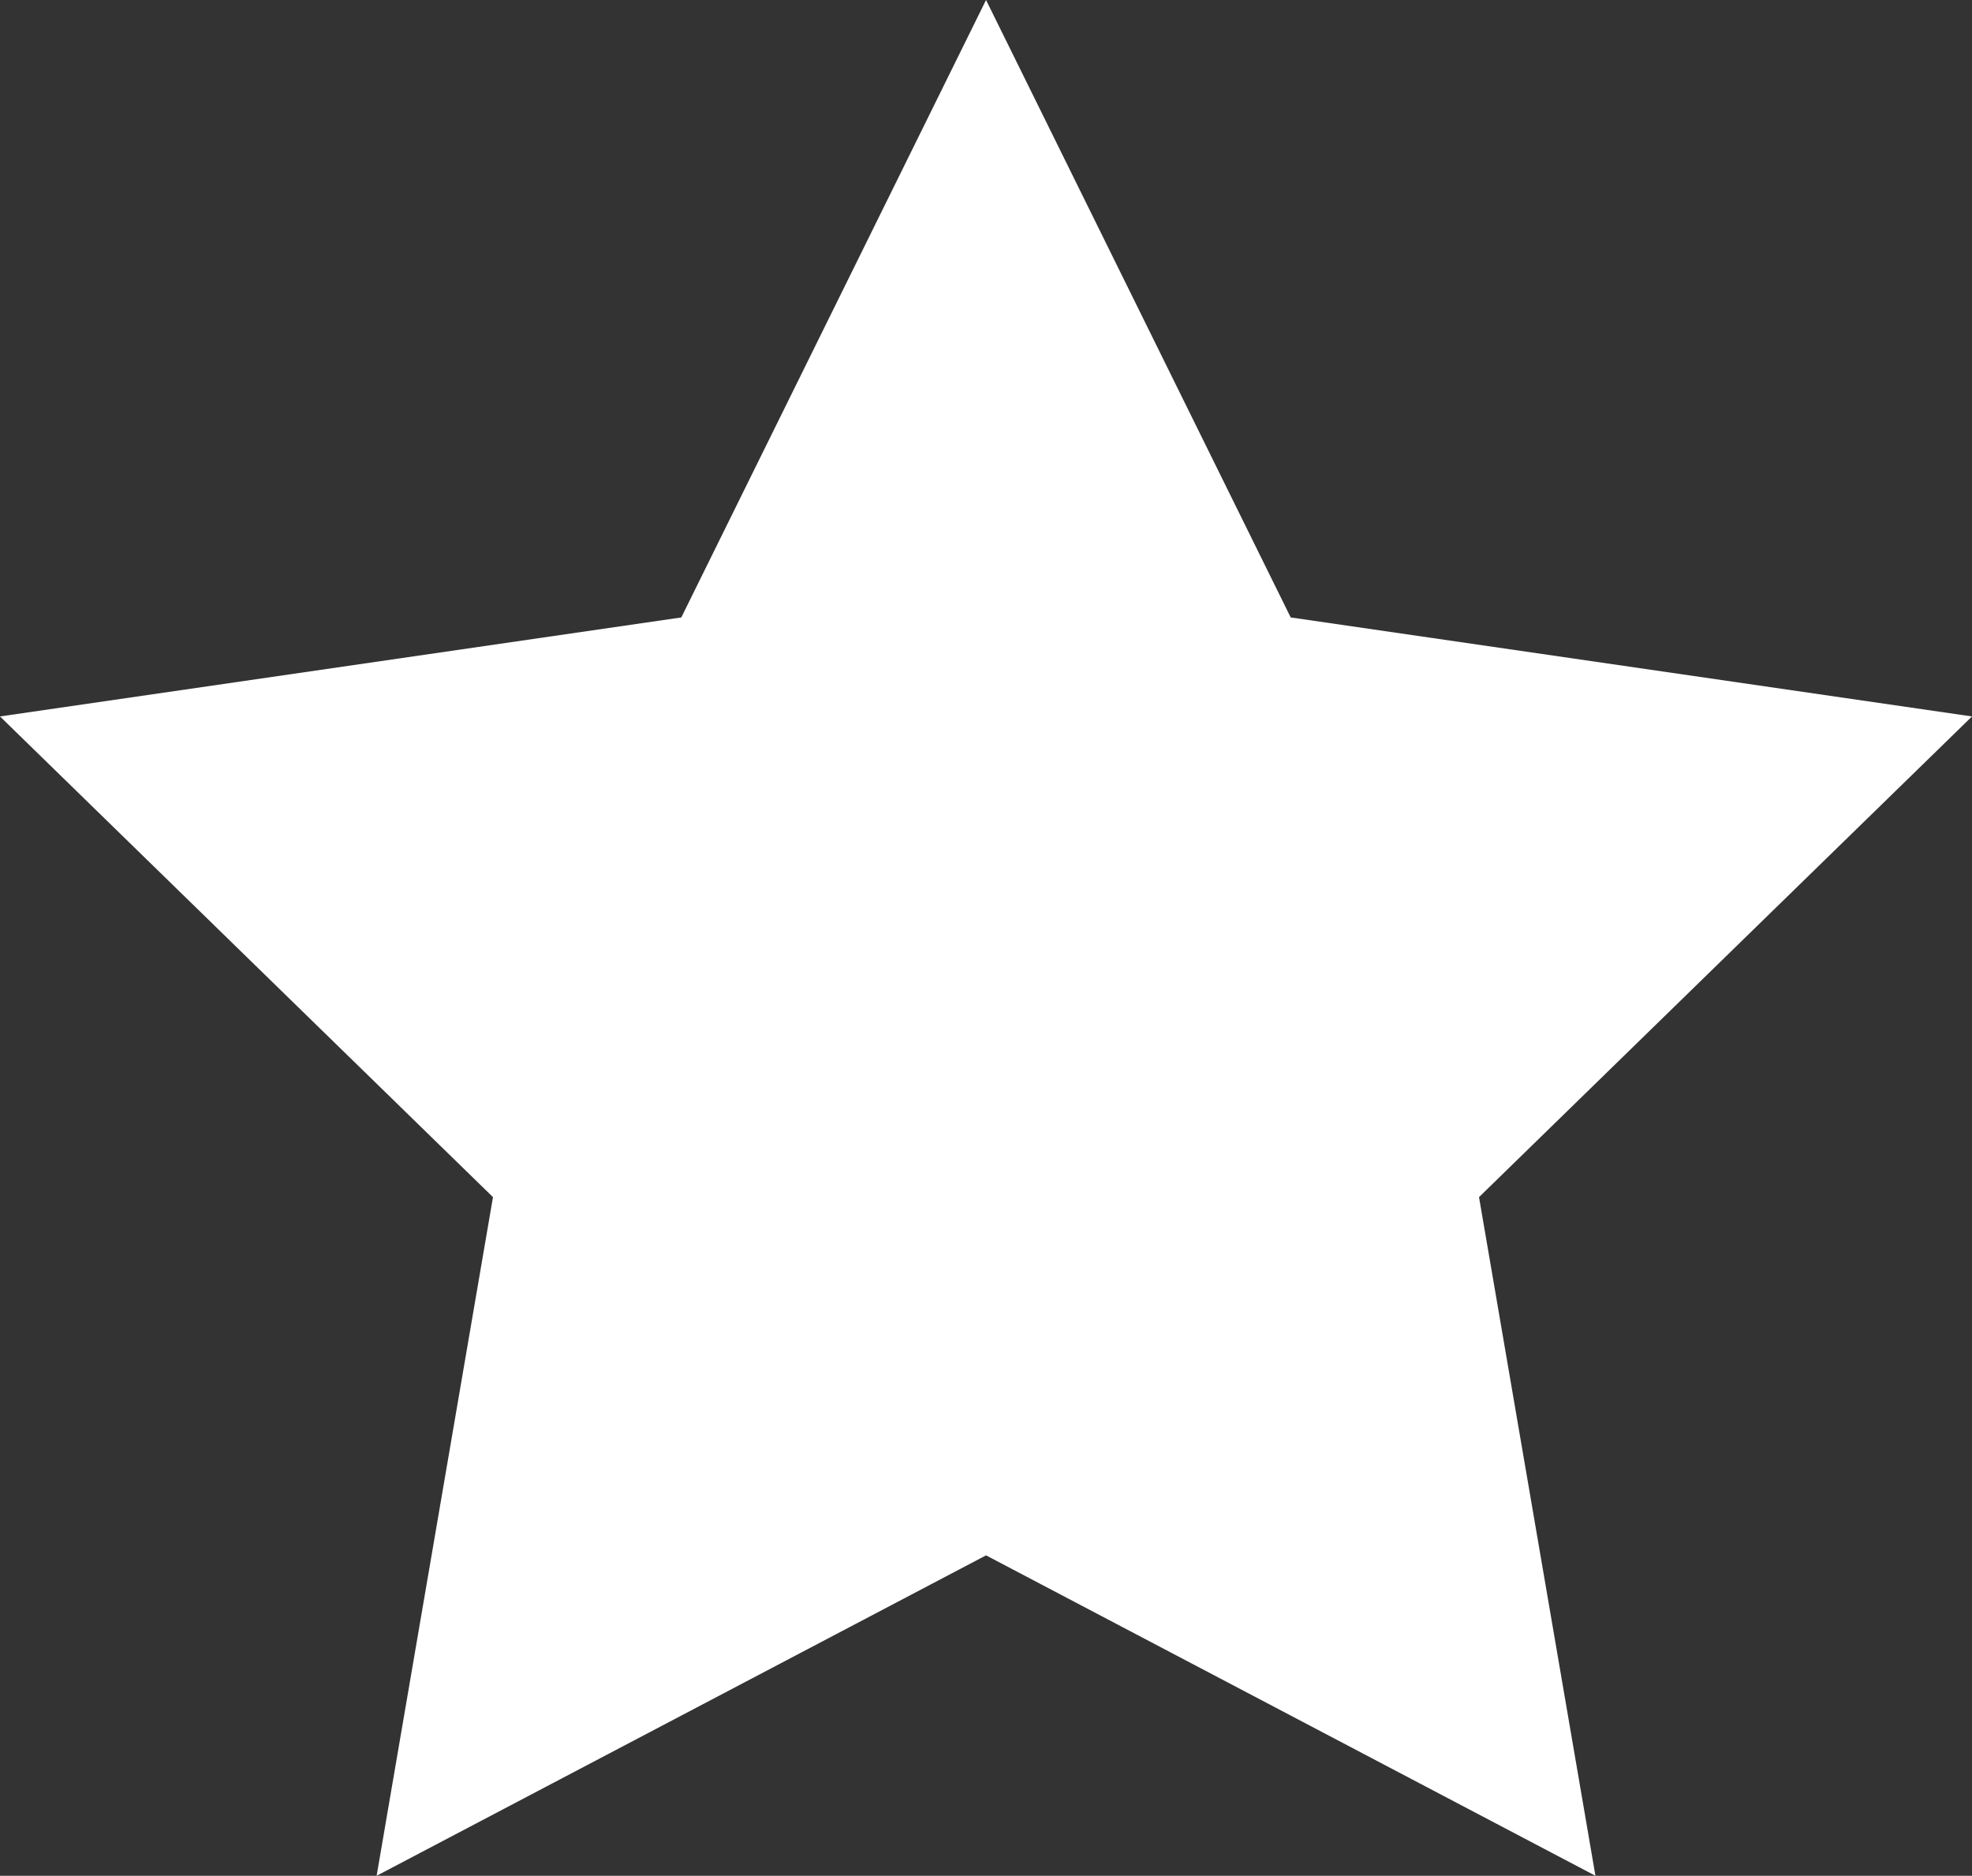<?xml version="1.0" encoding="utf-8"?>
<!-- Generator: Adobe Illustrator 16.0.0, SVG Export Plug-In . SVG Version: 6.00 Build 0)  -->
<!DOCTYPE svg PUBLIC "-//W3C//DTD SVG 1.1//EN" "http://www.w3.org/Graphics/SVG/1.1/DTD/svg11.dtd">
<svg version="1.1" id="Layer_1" xmlns="http://www.w3.org/2000/svg" xmlns:xlink="http://www.w3.org/1999/xlink" x="0px" y="0px"
	 width="26.493px" height="25.197px" viewBox="0 0 26.493 25.197" enable-background="new 0 0 26.493 25.197" xml:space="preserve">
<rect x="0" y="0" width="26.493" height="25.197" fill="#333333" stroke="none"/>
<polygon fill="#FFFFFF" points="13.247,0 17.34,8.294 26.493,9.624 19.87,16.081 21.434,25.197 13.247,20.893 5.06,25.197 
	6.623,16.081 0,9.624 9.153,8.294 "/>
</svg>
